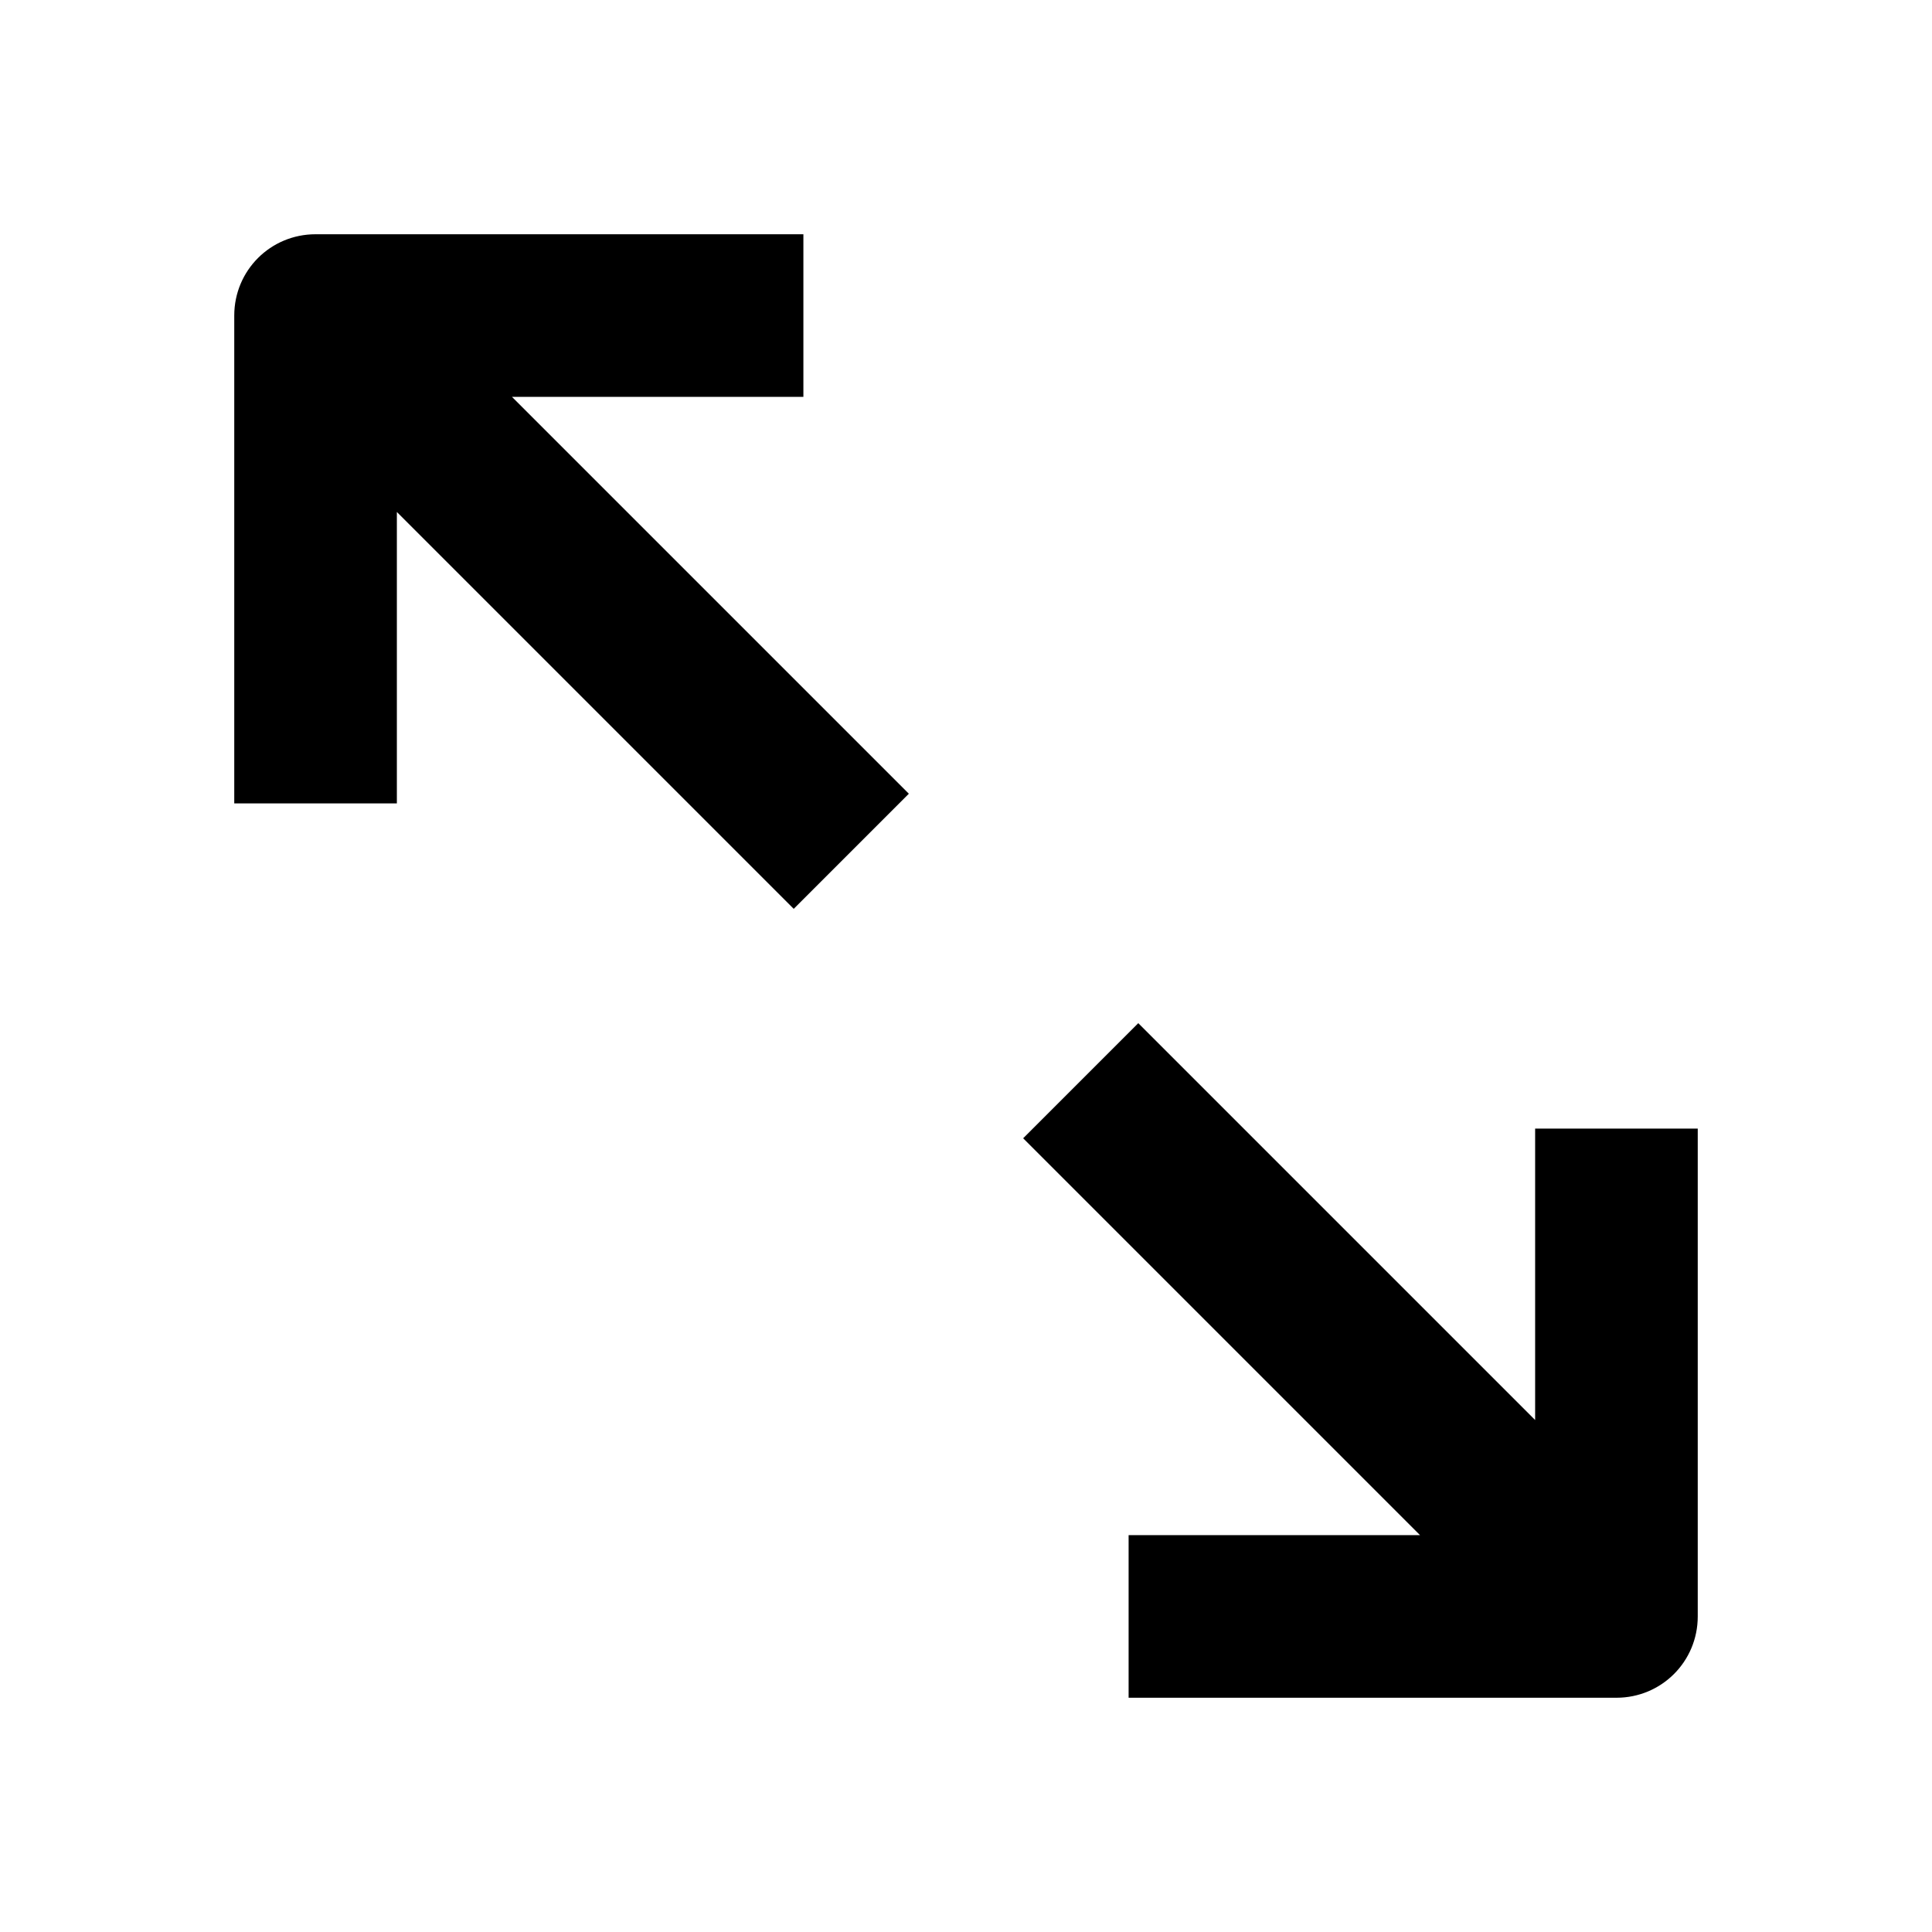 <svg version="1.1" xmlns="http://www.w3.org/2000/svg" viewBox="0 0 24 24">
  <path fill="currentColor" d="M19.07,14.02v3.62l-4.93-4.93l-1.43,1.43l4.93,4.93l-3.62,0v2.02l6.06,0c0.56,0,1.01-0.45,1.01-1.01v-6.06 C21.09,14.02,19.07,14.02,19.07,14.02z M11.29,9.86L6.36,4.93l3.62,0V2.91H3.92c-0.56,0-1.01,0.45-1.01,1.01v6.06l2.02,0l0-3.62 l4.93,4.93L11.29,9.86z"/>
</svg>
